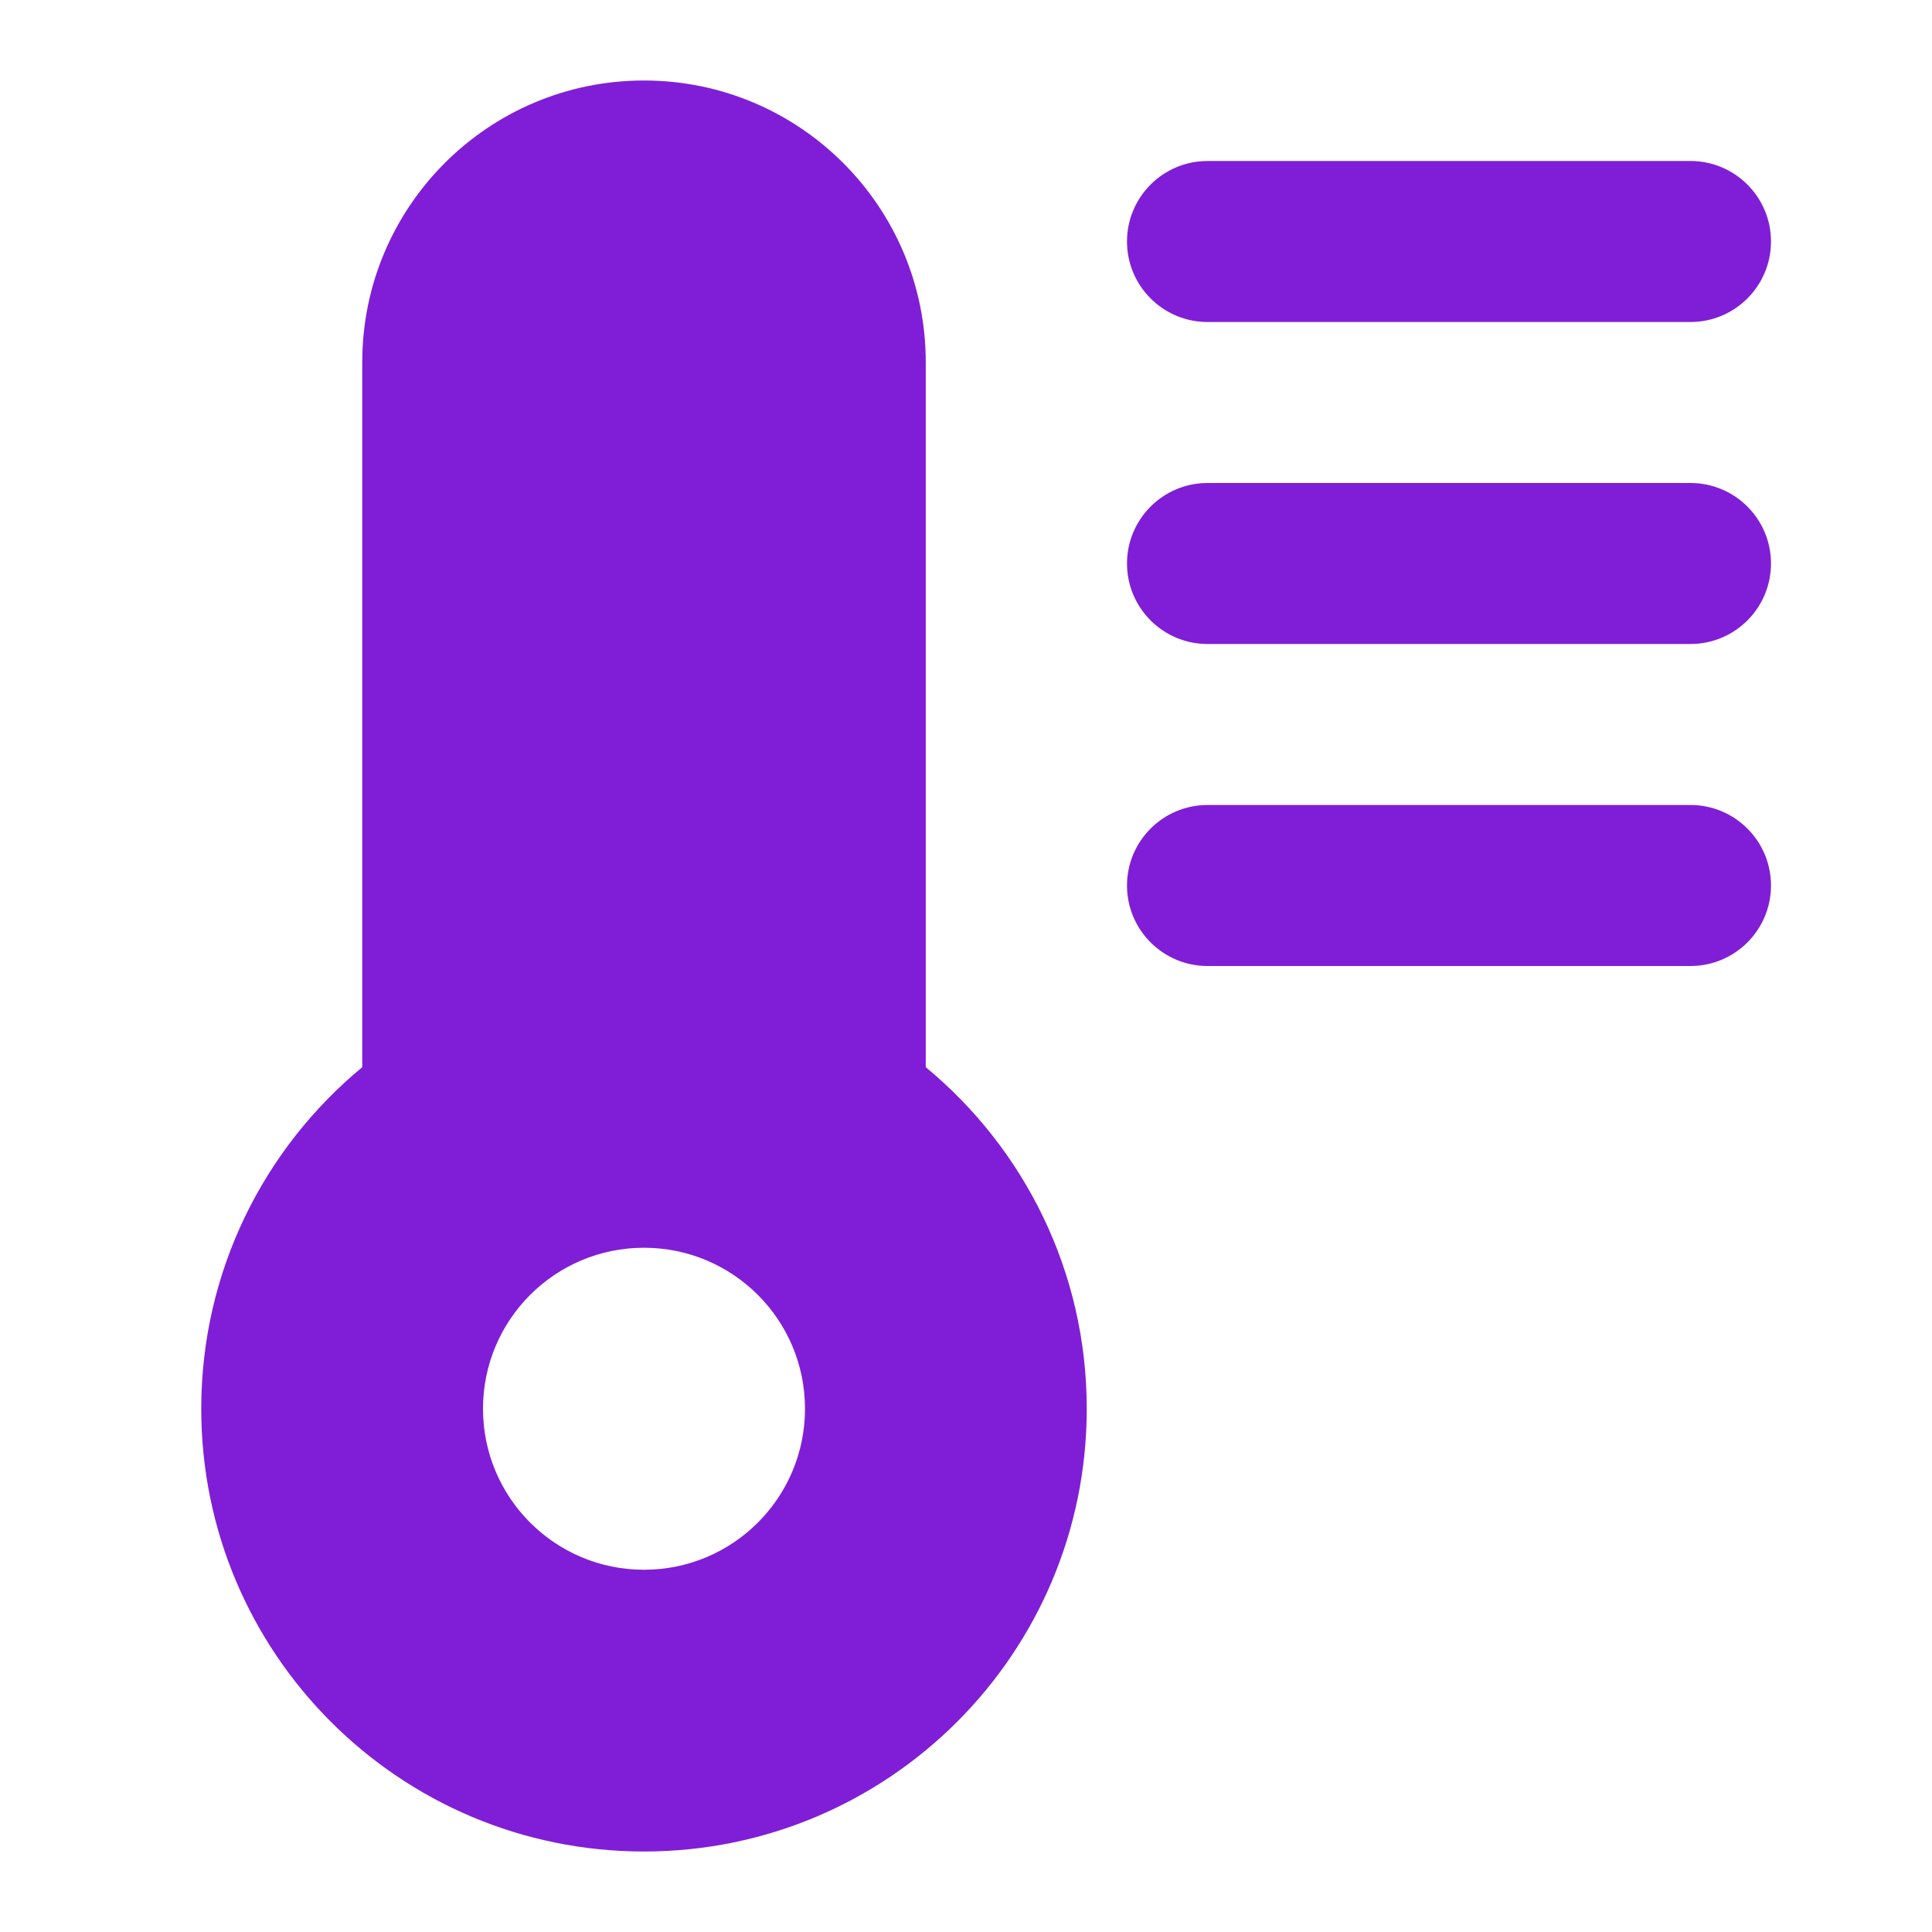 <svg fill="none" height="24" viewBox="0 0 24 24" width="24" xmlns="http://www.w3.org/2000/svg"><g clip-rule="evenodd" fill="#801ed7" fill-rule="evenodd"><path d="m8 1c-1.933 0-3.5 1.567-3.5 3.5v8.757c-1.22 1.008-2 2.534-2 4.243 0 3.038 2.462 5.5 5.5 5.5 3.038 0 5.5-2.462 5.5-5.5 0-1.709-.78-3.235-2-4.243v-8.757c0-1.933-1.567-3.5-3.5-3.5zm0 14.5c-1.105 0-2 .895-2 2s.895 2 2 2 2-.895 2-2-.895-2-2-2z"/><path d="m14 3c0-.552.448-1 1-1h6c.552 0 1 .448 1 1 0 .552-.448 1-1 1h-6c-.552 0-1-.448-1-1z"/><path d="m14 7c0-.552.448-1 1-1h6c.552 0 1 .448 1 1 0 .552-.448 1-1 1h-6c-.552 0-1-.448-1-1z"/><path d="m14 11c0-.552.448-1 1-1h6c.552 0 1 .448 1 1s-.448 1-1 1h-6c-.552 0-1-.448-1-1z"/></g></svg>